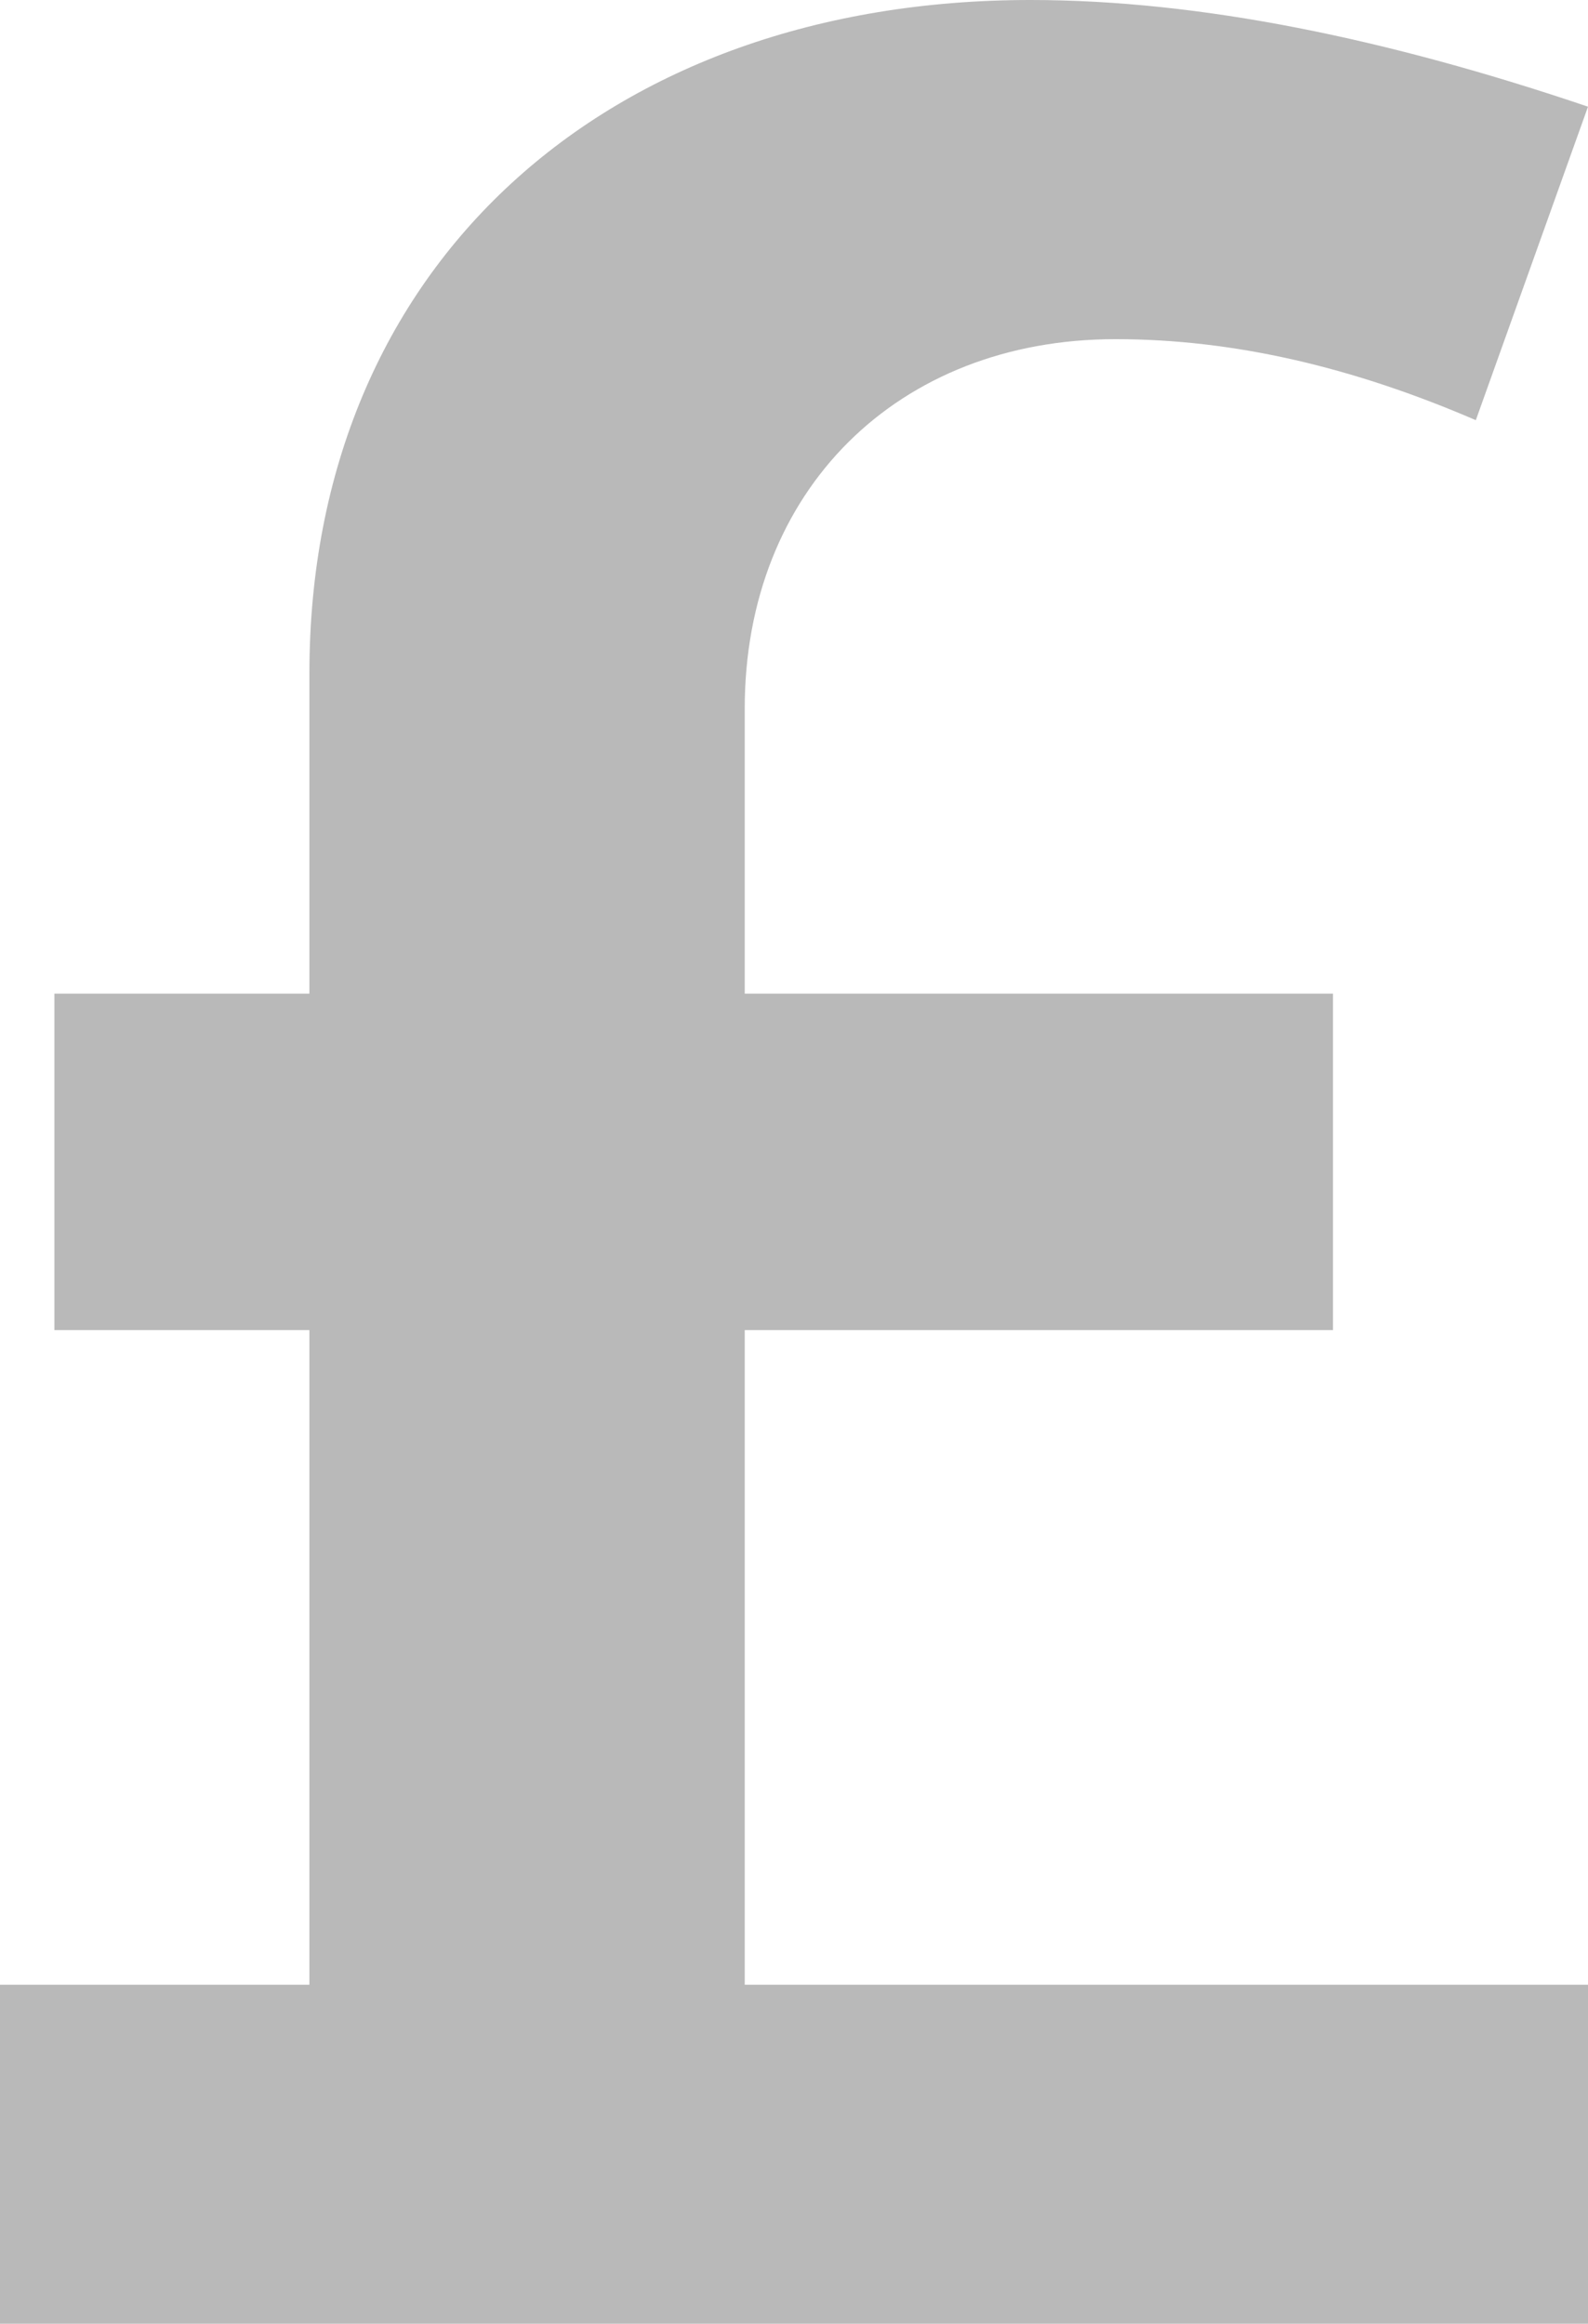 <svg baseProfile='tiny' xmlns='http://www.w3.org/2000/svg' width='15.033' height='22'><path fill='#B9B9B9' d='M0 22h15.033v-3.21h-7.983v-6.197h5.569v-3.186h-5.569v-2.698c0-2.066 1.449-3.498 3.509-3.498 1.127 0 2.253.267 3.412.767l1.062-2.968c-1.899-.643-3.669-1.01-5.279-1.01-4.005 0-6.825 2.507-6.825 6.375v3.032h-2.414v3.186h2.414v6.197h-2.929v3.21z'/></svg>